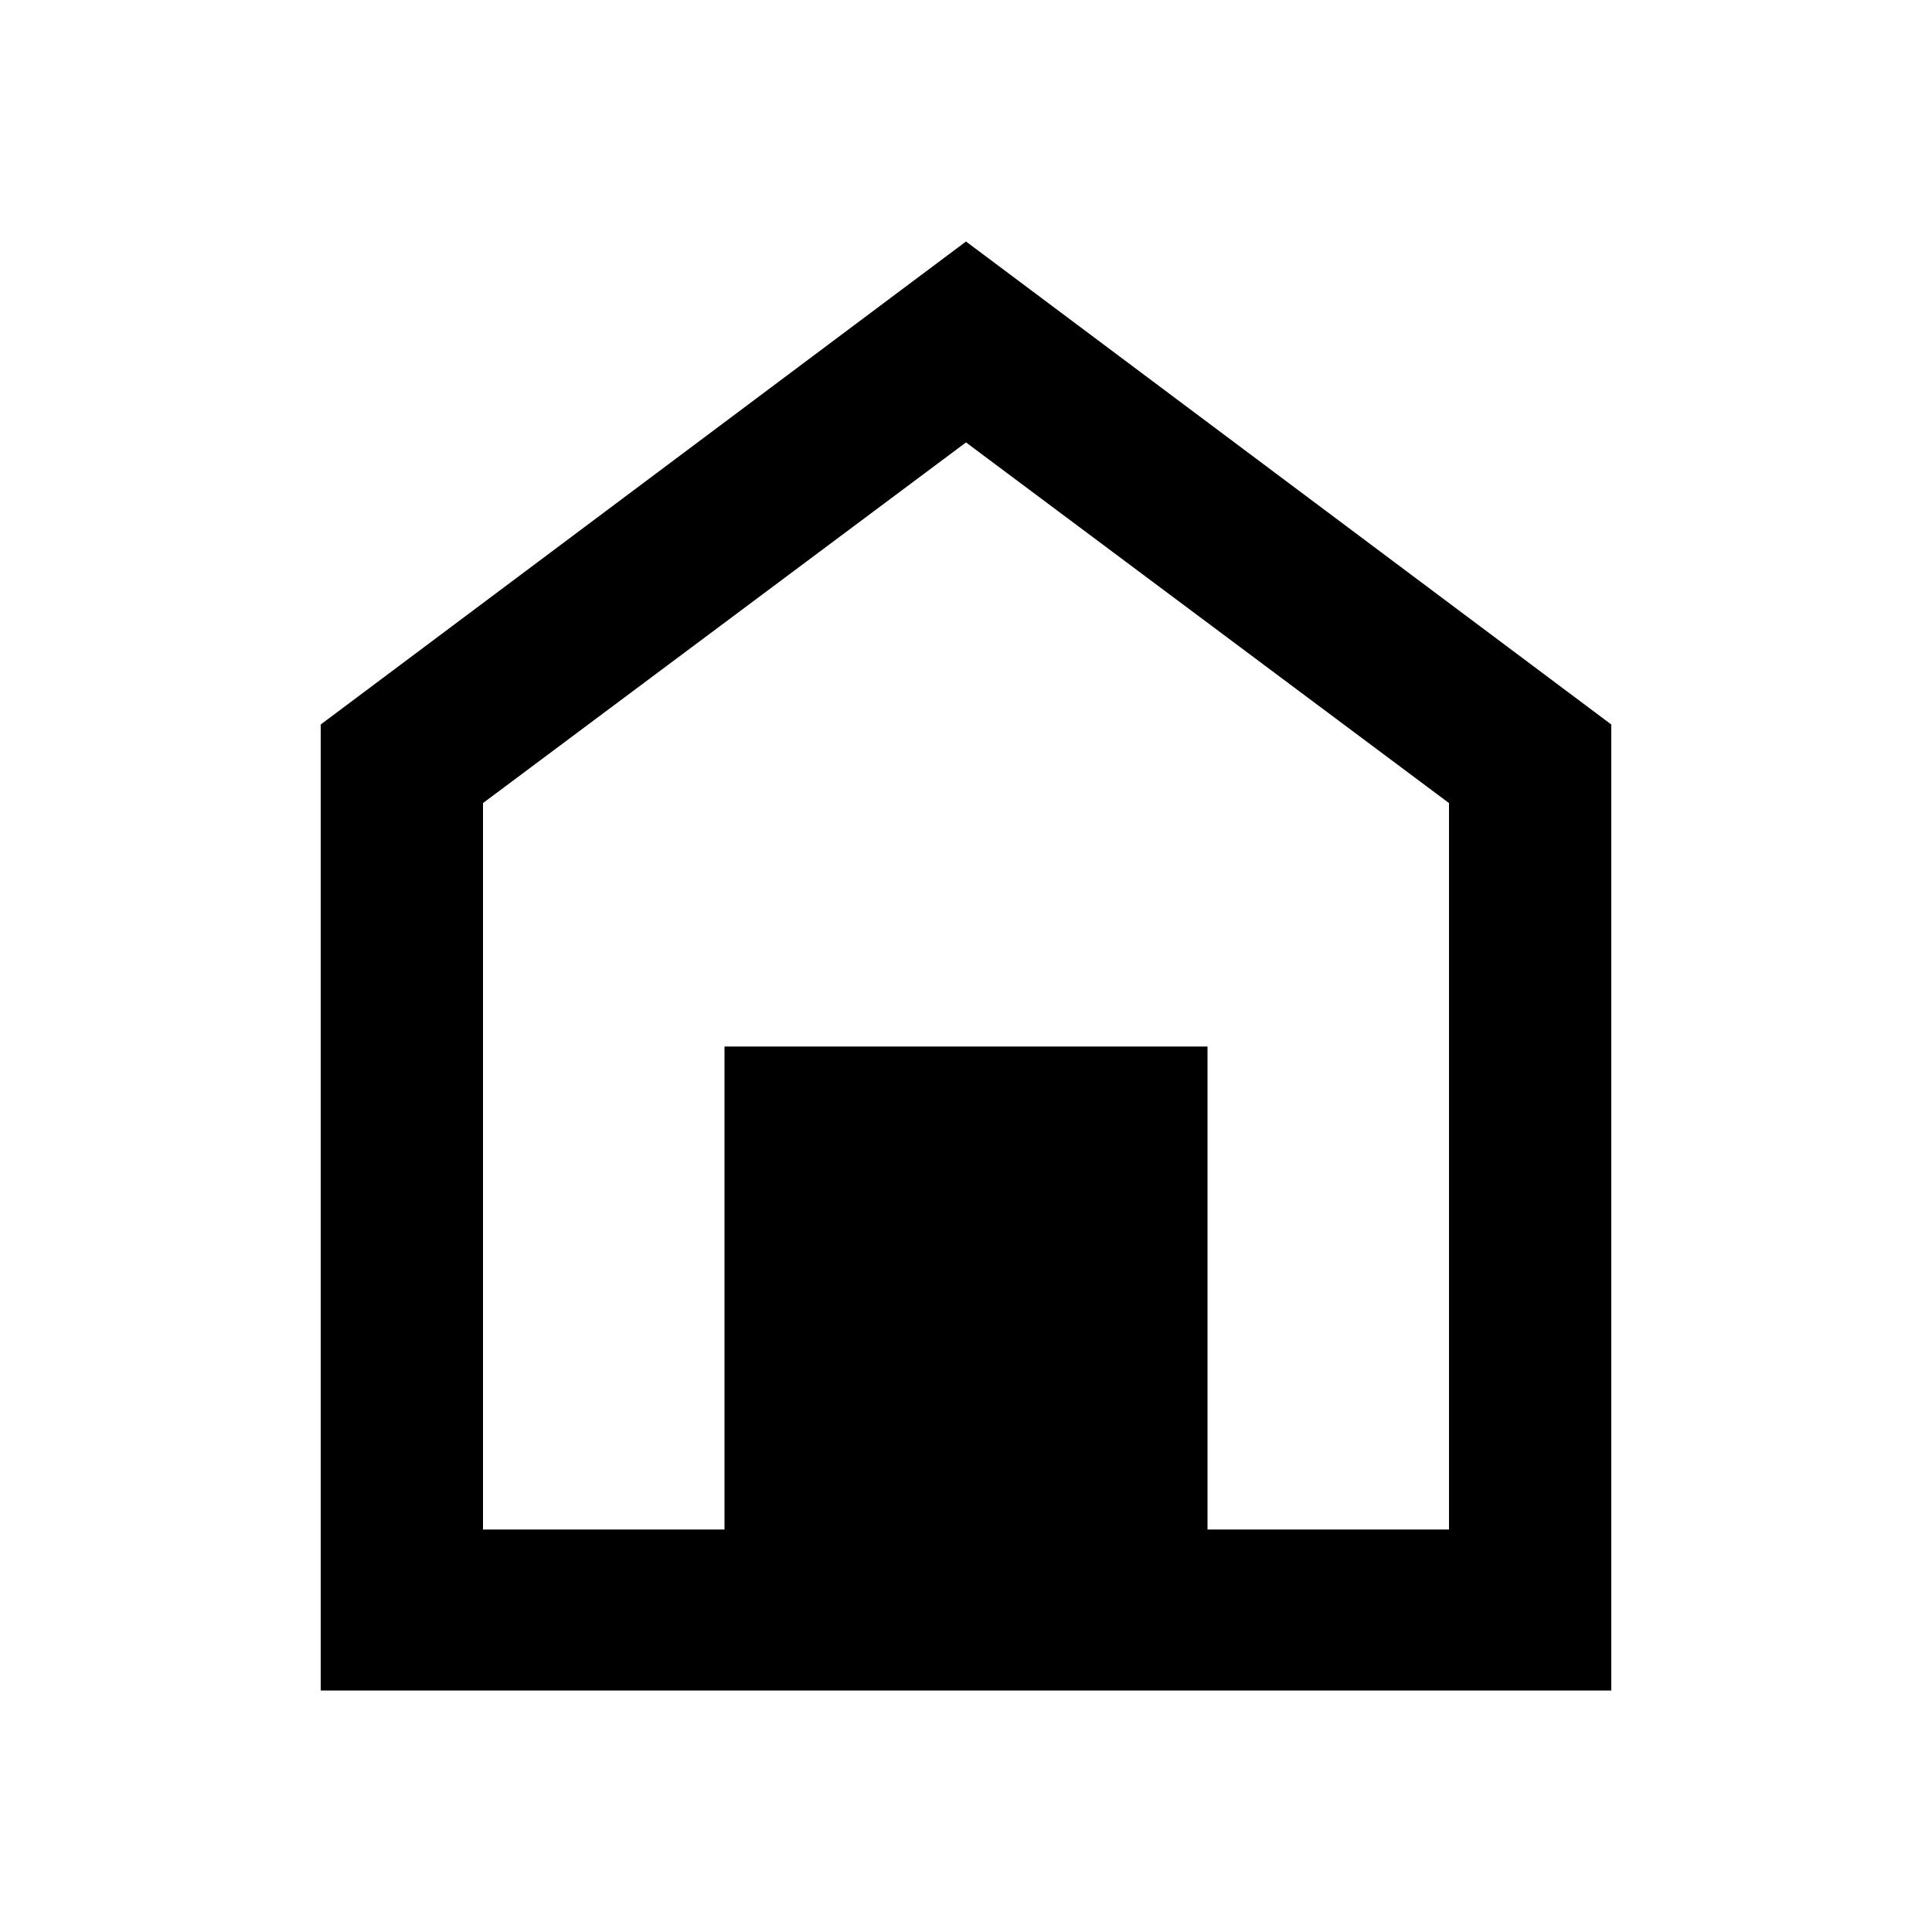 <svg xmlns="http://www.w3.org/2000/svg" xmlns:xlink="http://www.w3.org/1999/xlink" version="1.1" baseProfile="full" width="24" height="24" viewBox="0 0 24.00 24.00" enable-background="new 0 0 24.00 24.00" xml:space="preserve"><path fill="#000000" fill-opacity="1" stroke-width="1.333" stroke-linejoin="miter" d="M 9,13L 15,13L 15,19L 18,19L 18,9.976L 12,5.496L 6,9.976L 6,19L 9,19L 9,13 Z M 3.984,21L 3.984,9L 12,3L 20.016,9L 20.016,21L 3.984,21 Z "/></svg>